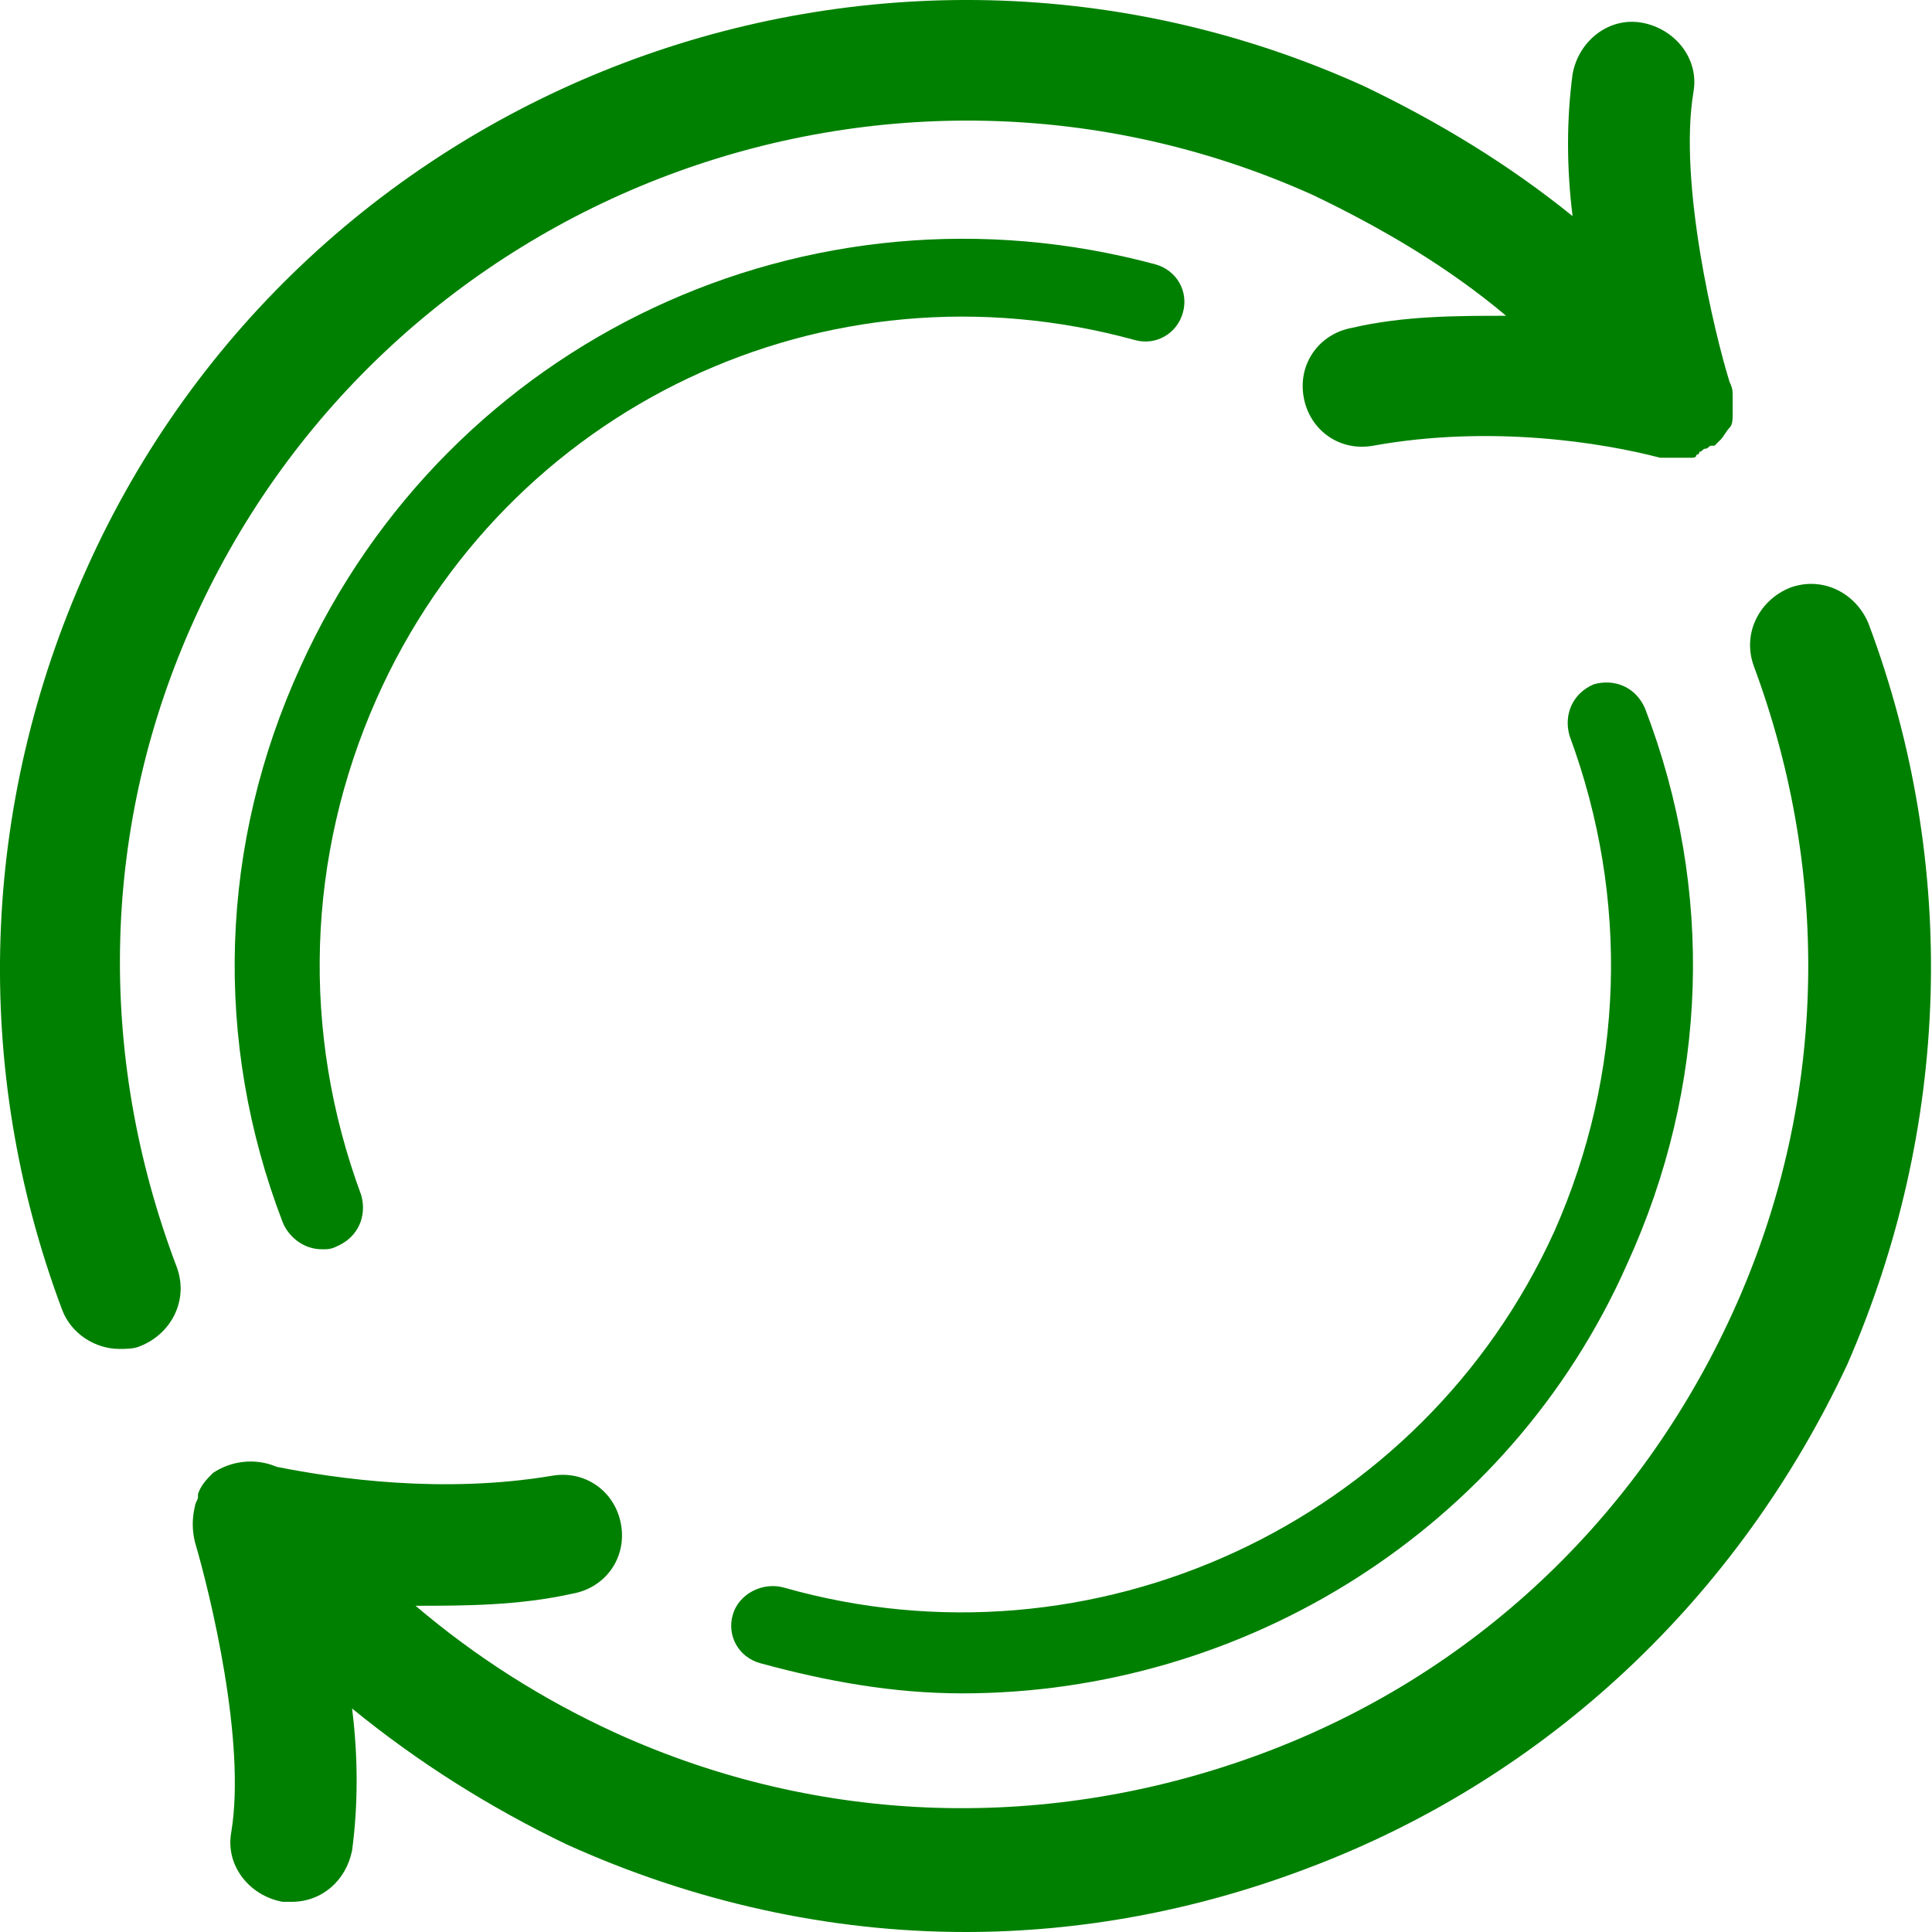 <svg width="29" height="29" viewBox="0 0 29 29" fill="none" xmlns="http://www.w3.org/2000/svg">
<path d="M28.049 9.365C27.867 8.912 27.369 8.64 26.87 8.821C26.416 9.003 26.144 9.501 26.326 10C27.505 13.174 27.414 16.621 26.008 19.704C24.602 22.788 22.108 25.146 18.934 26.325C15.76 27.504 12.314 27.413 9.23 26.007C8.142 25.508 7.144 24.874 6.237 24.103C6.963 24.103 7.779 24.103 8.595 23.921C9.094 23.831 9.412 23.377 9.321 22.878C9.23 22.38 8.777 22.062 8.278 22.153C6.645 22.425 5.058 22.198 4.151 22.017C3.834 21.881 3.471 21.926 3.199 22.108C3.108 22.198 3.018 22.289 2.972 22.425V22.47C2.972 22.516 2.927 22.561 2.927 22.606C2.882 22.788 2.882 22.969 2.927 23.15C3.154 23.921 3.698 26.143 3.471 27.504C3.381 28.002 3.743 28.456 4.242 28.547C4.287 28.547 4.333 28.547 4.378 28.547C4.832 28.547 5.194 28.229 5.285 27.776C5.376 27.096 5.376 26.37 5.285 25.645C6.283 26.461 7.371 27.141 8.505 27.685C10.409 28.547 12.45 29 14.49 29C16.213 29 17.936 28.683 19.614 28.048C23.242 26.687 26.099 23.967 27.731 20.475C29.273 16.938 29.409 12.993 28.049 9.365Z" fill="#008000"/>
<path d="M2.927 9.275C5.829 2.881 13.357 0.069 19.705 2.926C20.748 3.425 21.746 4.014 22.607 4.74C21.882 4.74 21.065 4.74 20.294 4.921C19.796 5.012 19.478 5.466 19.569 5.964C19.66 6.463 20.113 6.781 20.612 6.69C22.38 6.372 24.058 6.645 24.92 6.871H24.965C25.011 6.871 25.056 6.871 25.101 6.871H25.146C25.146 6.871 25.146 6.871 25.192 6.871C25.237 6.871 25.282 6.871 25.282 6.871C25.328 6.871 25.328 6.871 25.373 6.871C25.419 6.871 25.464 6.871 25.464 6.826C25.464 6.826 25.509 6.826 25.509 6.781C25.555 6.781 25.555 6.735 25.6 6.735C25.645 6.735 25.645 6.69 25.691 6.69C25.691 6.69 25.691 6.69 25.736 6.69L25.781 6.645L25.827 6.599C25.872 6.554 25.917 6.463 25.963 6.418C26.008 6.372 26.008 6.282 26.008 6.236V6.191C26.008 6.146 26.008 6.1 26.008 6.01V5.964C26.008 5.874 26.008 5.828 25.963 5.738C25.736 5.012 25.192 2.745 25.419 1.384C25.509 0.886 25.146 0.432 24.648 0.341C24.149 0.251 23.695 0.614 23.605 1.112C23.514 1.793 23.514 2.518 23.605 3.244C22.652 2.473 21.61 1.838 20.476 1.294C13.175 -2.017 4.559 1.248 1.295 8.549C-0.293 12.086 -0.429 16.031 0.932 19.659C1.068 20.022 1.431 20.248 1.793 20.248C1.884 20.248 2.02 20.248 2.111 20.203C2.564 20.022 2.836 19.523 2.655 19.024C1.431 15.804 1.521 12.358 2.927 9.275Z" fill="#008000"/>
<path d="M11.407 24.964C12.404 25.236 13.402 25.418 14.445 25.418C18.662 25.418 22.652 22.969 24.421 18.979C25.645 16.303 25.736 13.356 24.693 10.635C24.557 10.318 24.24 10.181 23.922 10.272C23.605 10.408 23.469 10.726 23.559 11.043C24.466 13.492 24.376 16.122 23.333 18.48C21.337 22.878 16.395 25.146 11.77 23.831C11.452 23.74 11.089 23.921 10.999 24.239C10.908 24.556 11.089 24.874 11.407 24.964Z" fill="#008000"/>
<path d="M17.03 5.103C17.347 5.193 17.665 5.012 17.755 4.695C17.846 4.377 17.665 4.06 17.347 3.969C12.132 2.563 6.736 5.103 4.514 10C3.29 12.675 3.199 15.623 4.242 18.344C4.333 18.57 4.56 18.752 4.832 18.752C4.922 18.752 4.968 18.752 5.058 18.707C5.376 18.57 5.512 18.253 5.421 17.936C4.514 15.487 4.605 12.857 5.648 10.499C7.598 6.1 12.404 3.833 17.03 5.103Z" fill="#008000"/>
</svg>
